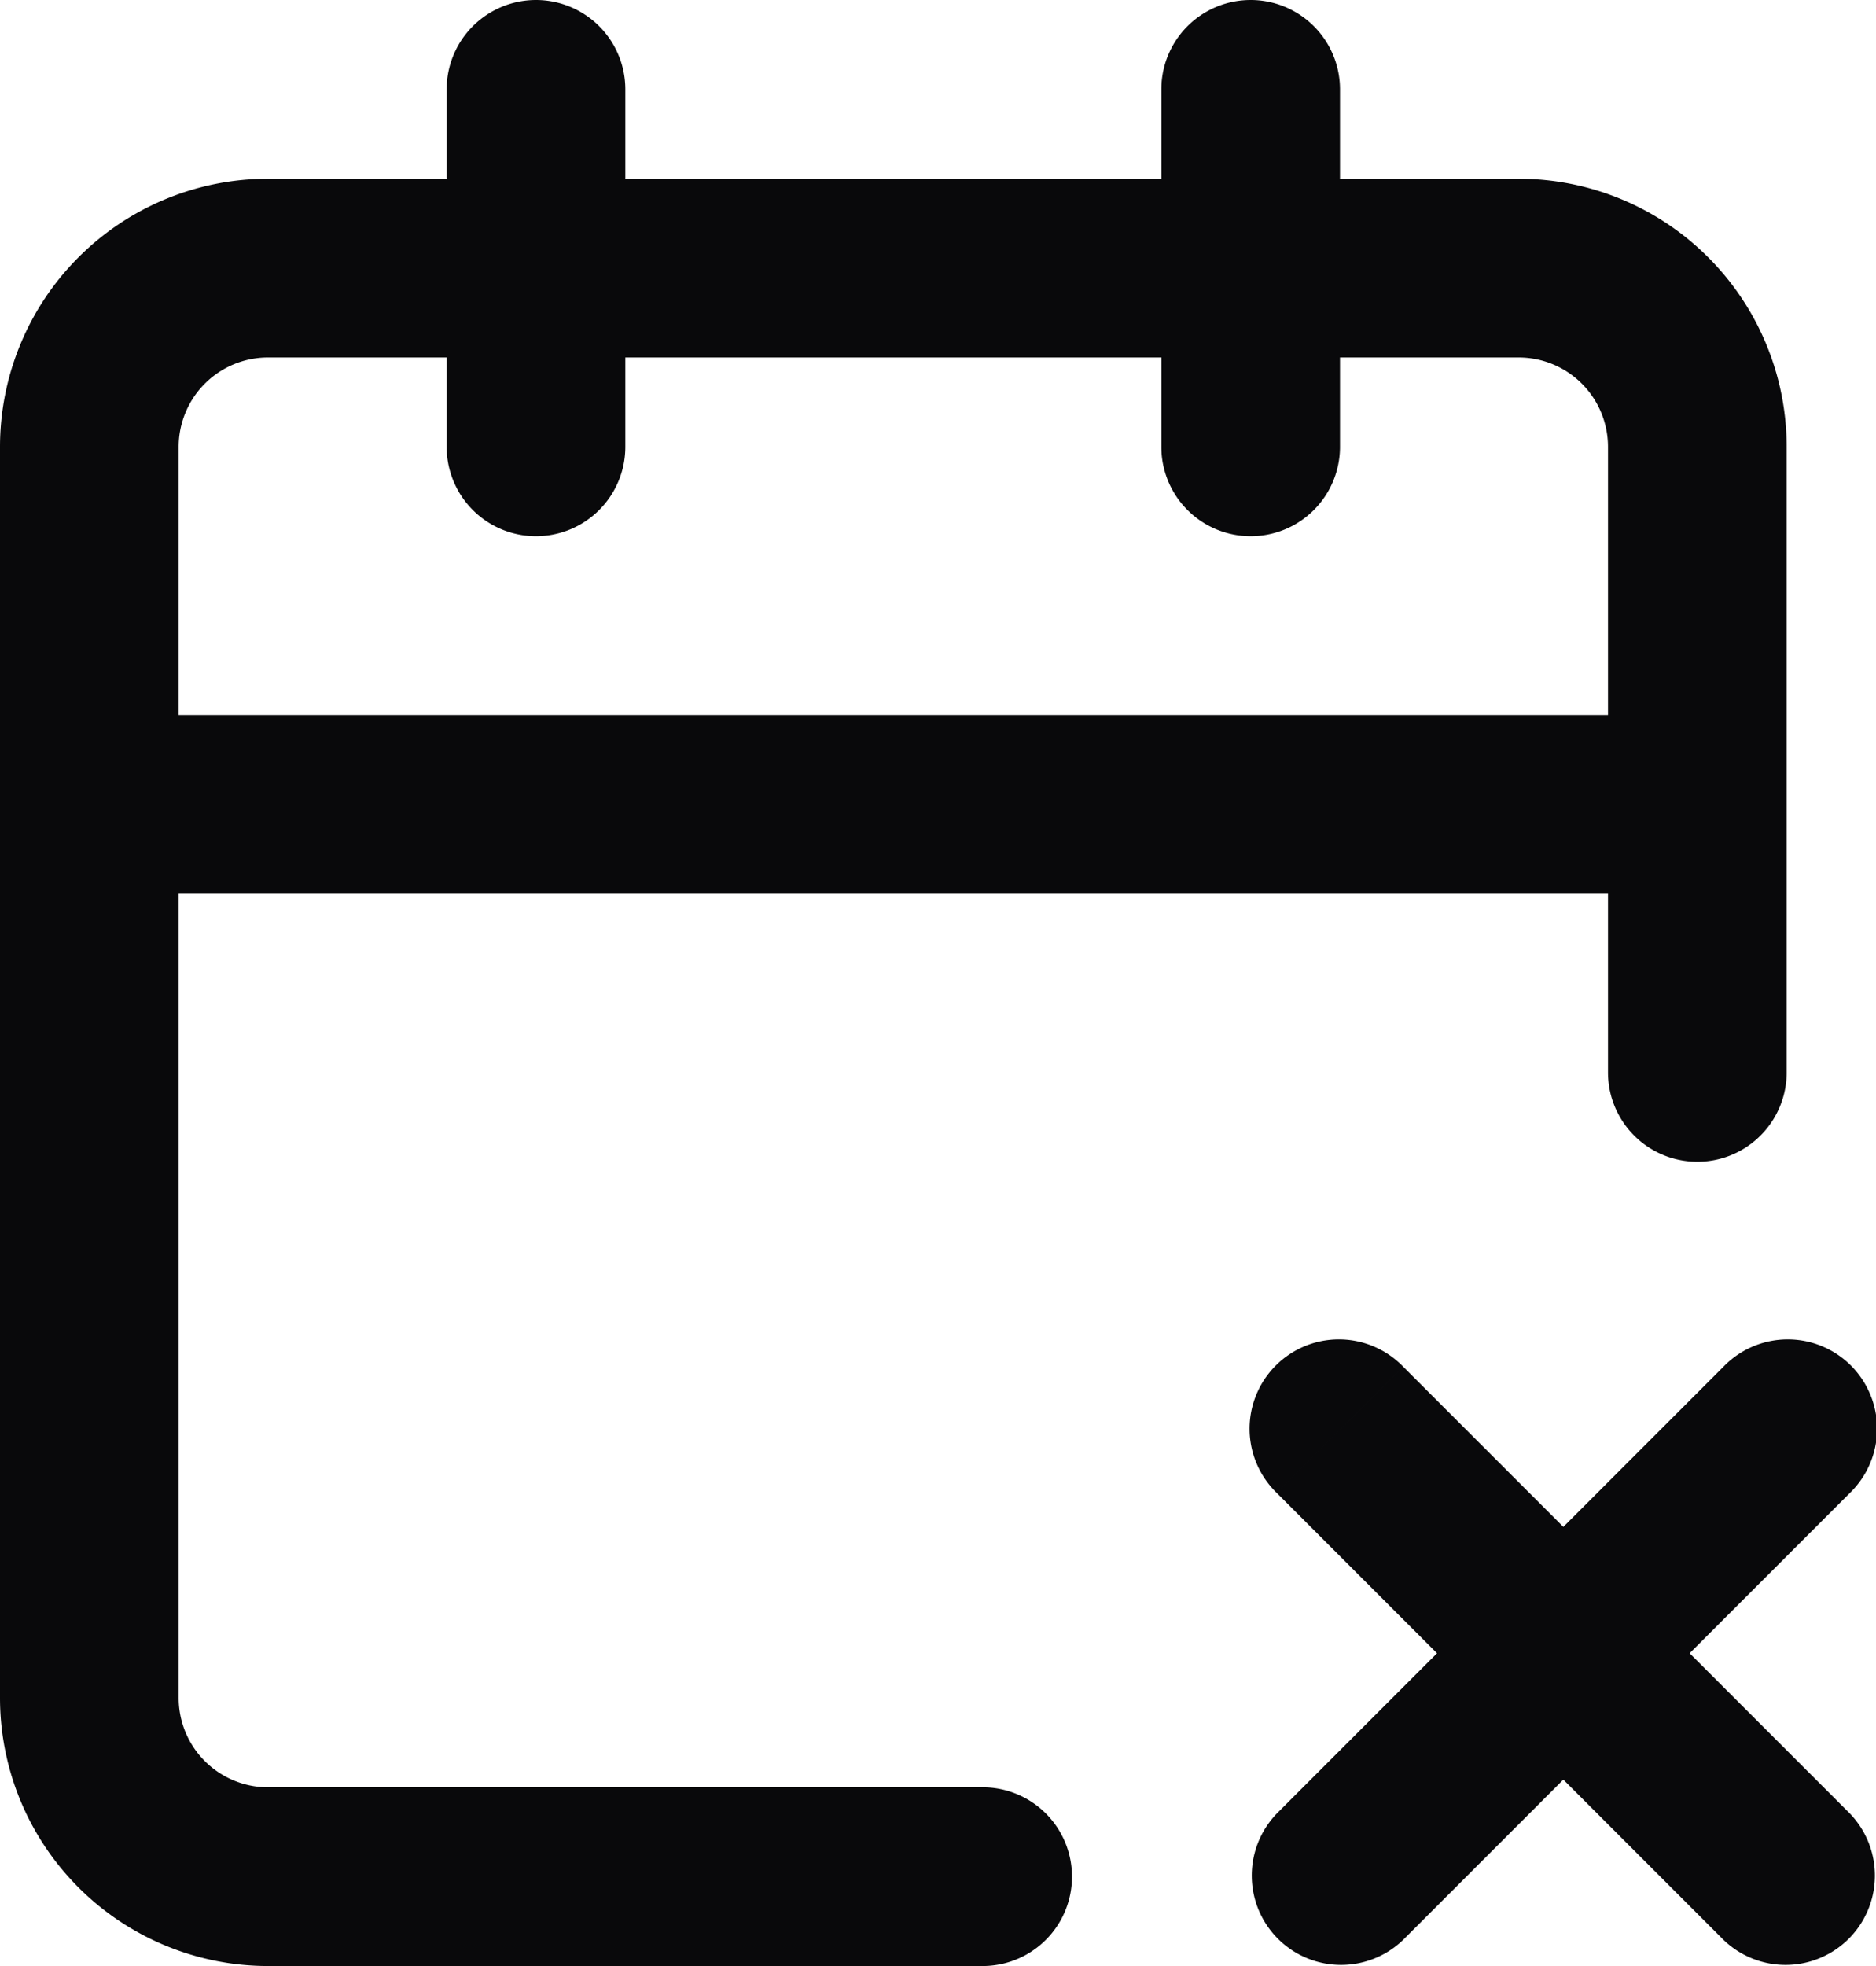 <svg id="calendar-x-2" xmlns="http://www.w3.org/2000/svg" width="21" height="22" viewBox="0 0 21 22">
  <path id="Vector" d="M7,1A1,1,0,0,0,5,1ZM5,5A1,1,0,0,0,7,5ZM15,1a1,1,0,0,0-2,0ZM13,5a1,1,0,0,0,2,0Zm5,7a1,1,0,0,0,2,0ZM17,3V3ZM3,3V3ZM1,5H1ZM1,19H1Zm10,3a1,1,0,0,0,0-2ZM1,8a1,1,0,0,0,0,2Zm18,2a1,1,0,0,0,0-2ZM14.293,20.293a1,1,0,0,0,1.414,1.414Zm6.414-3.586a1,1,0,1,0-1.414-1.414Zm-5-1.414a1,1,0,1,0-1.414,1.414Zm3.586,6.414a1,1,0,0,0,1.414-1.414ZM5,1V5H7V1Zm8,0V5h2V1Zm7,11V5H18v7Zm0-7a3,3,0,0,0-.879-2.121L17.707,4.293A1,1,0,0,1,18,5Zm-.879-2.121A3,3,0,0,0,17,2V4a1,1,0,0,1,.707.293ZM17,2H3V4H17ZM3,2a3,3,0,0,0-2.121.879L2.293,4.293A1,1,0,0,1,3,4ZM.879,2.879A3,3,0,0,0,0,5H2a1,1,0,0,1,.293-.707ZM0,5V19H2V5ZM0,19a3,3,0,0,0,.879,2.121l1.414-1.414A1,1,0,0,1,2,19Zm.879,2.121A3,3,0,0,0,3,22V20a1,1,0,0,1-.707-.293ZM3,22h8V20H3ZM1,10H19V8H1ZM15.707,21.707l5-5-1.414-1.414-5,5Zm-1.414-5,5,5,1.414-1.414-5-5Z" fill="#09090b"/>
</svg>
